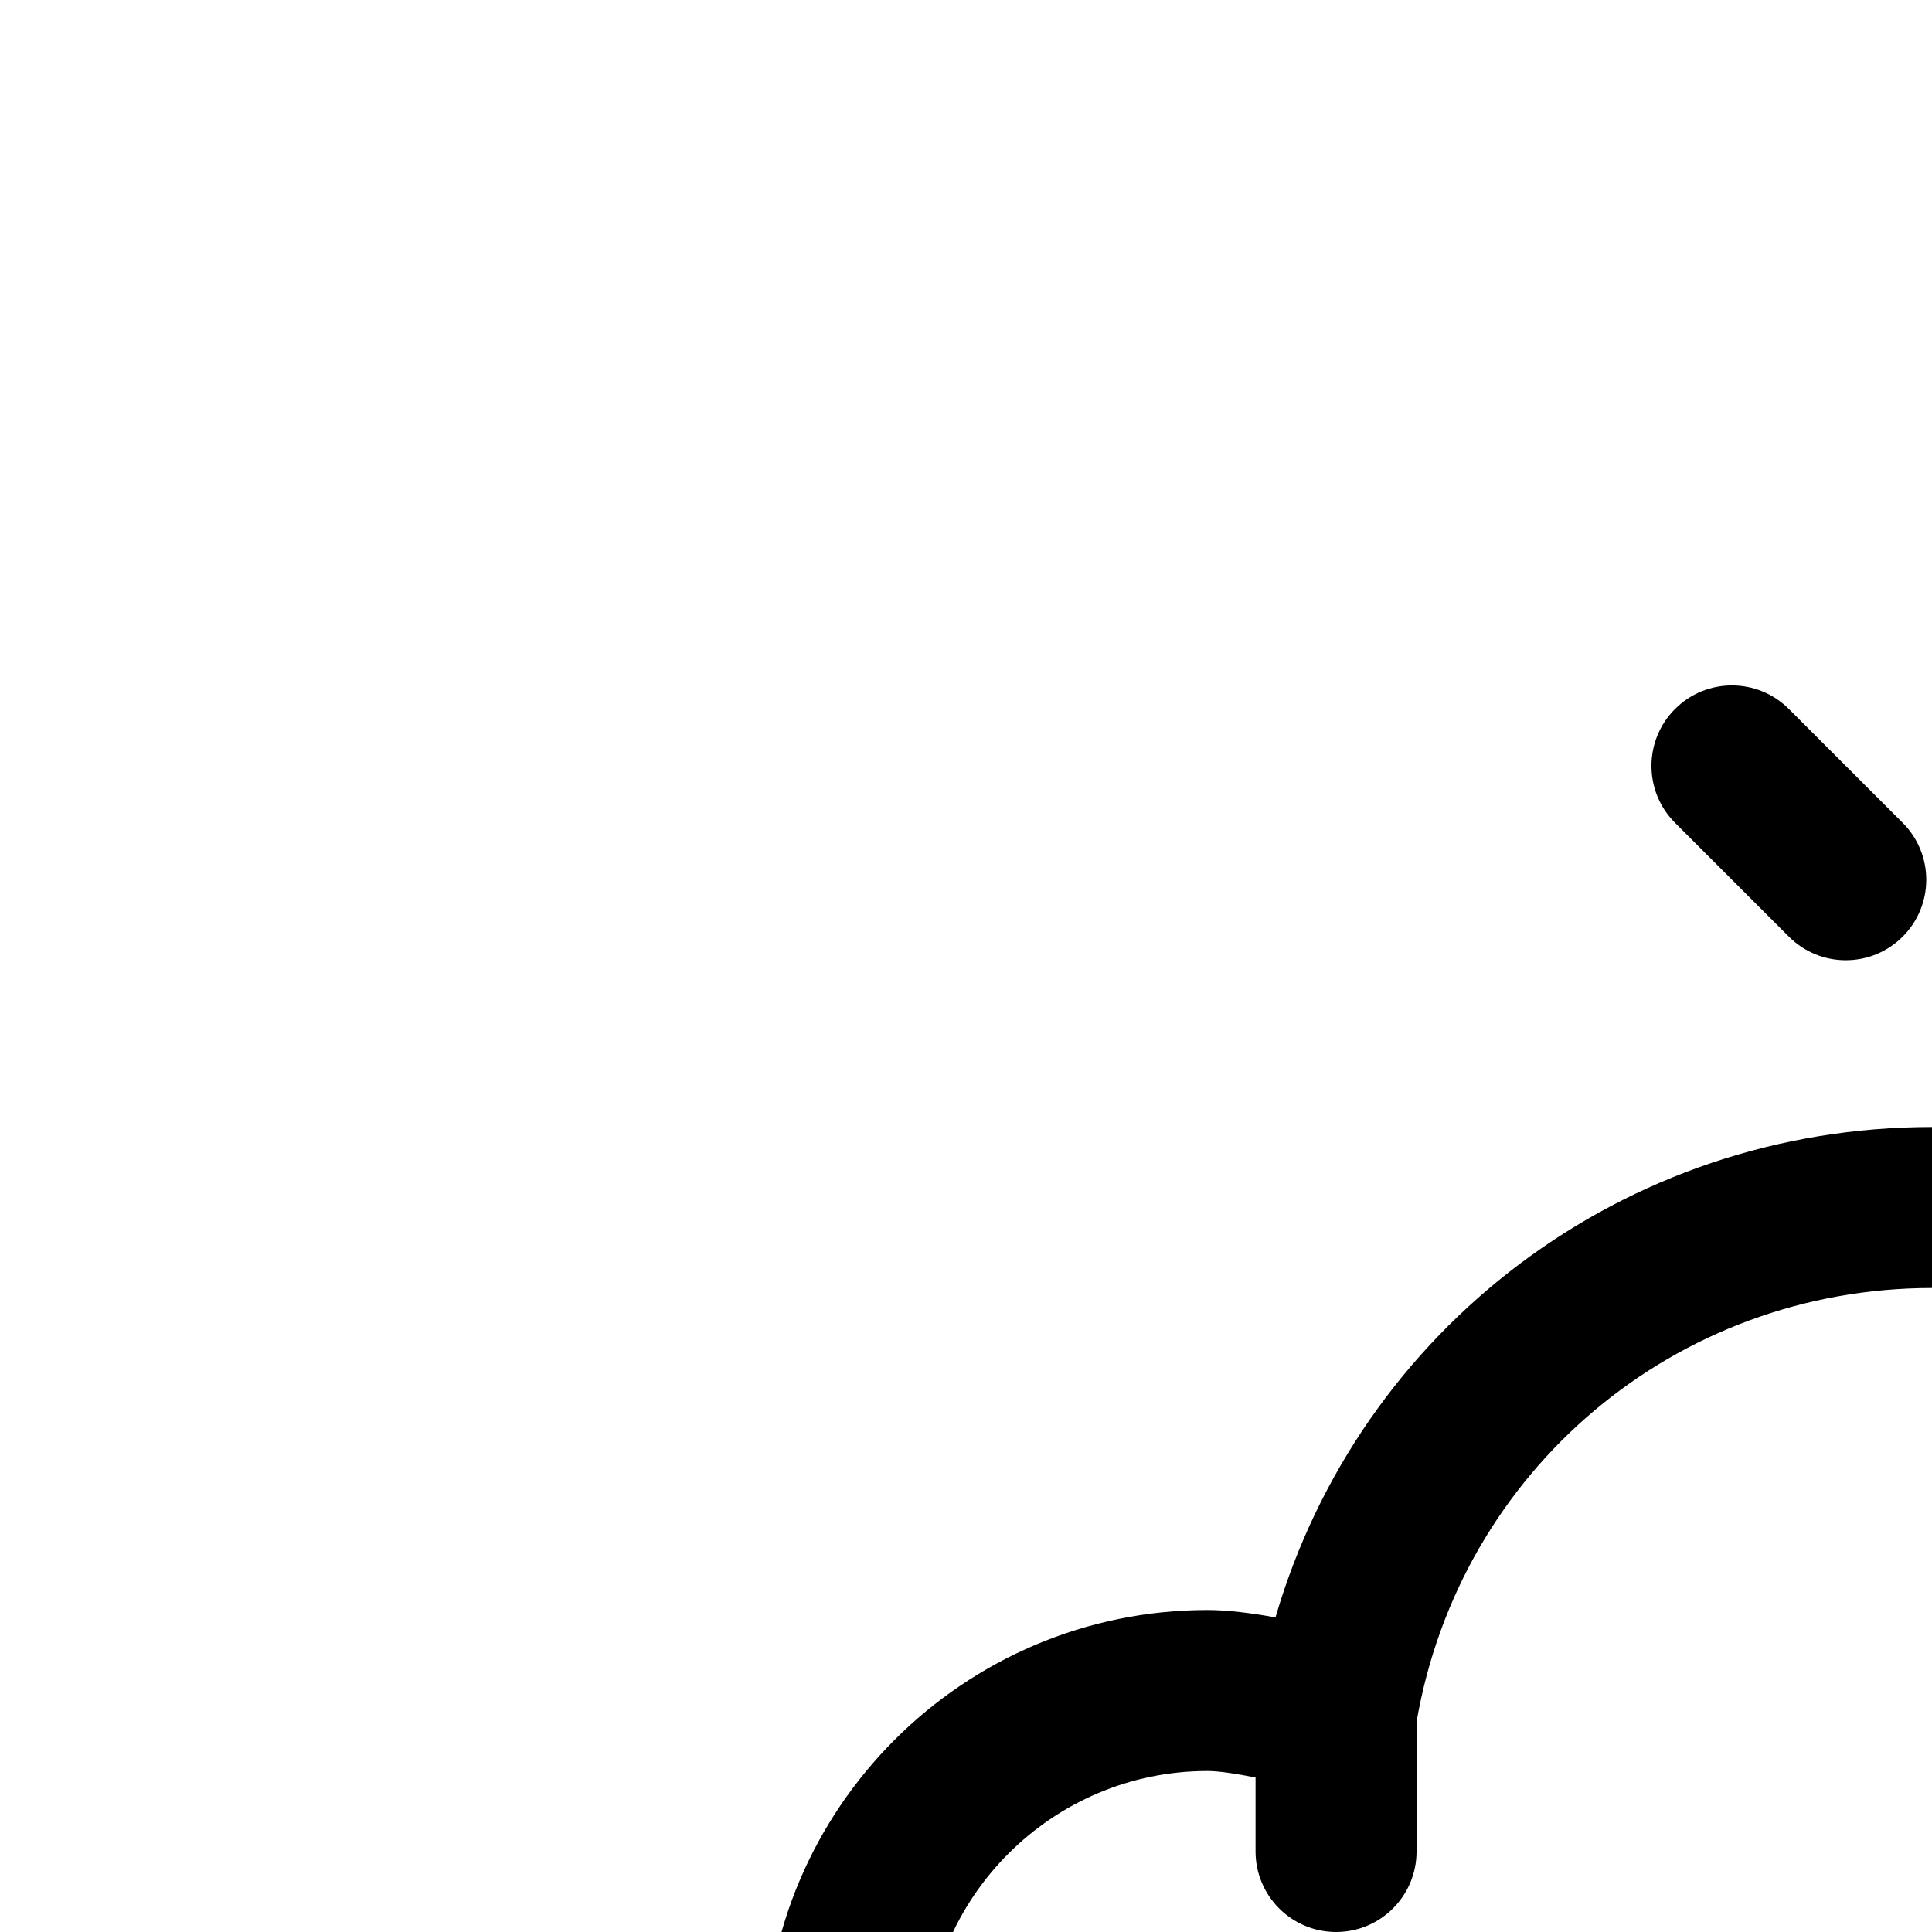 <?xml version="1.0" standalone="no"?>
<svg class="header__logo" width="48" height="48" version="1.1" xmlns="http://www.w3.org/2000/svg"
	xmlns:xlink="http://www.w3.org/1999/xlink" viewBox="0 0 48 48" enable-background="new 0 0 48 48"
	xml:space="preserve">
	<g id="Base" display="none">
	</g>
	<g id="Dibujo">
		<g>
			<path
				d="M21.001,53c1.104,0,2-0.896,2-2c0-3.859,3.141-7,7-7c0.277,0,0.723,0.068,1.193,0.162V46c0,1.104,0.895,2,2,2s2-0.896,2-2&#10;&#9;&#9;&#9;v-3.219C36.267,36.528,41.63,32,48.001,32c6.37,0,11.733,4.528,12.807,10.782V46c0,1.104,0.896,2,2,2s2-0.896,2-2v-1.838&#10;&#9;&#9;&#9;C65.278,44.068,65.724,44,66.001,44c3.859,0,7,3.141,7,7c0,1.104,0.895,2,2,2c1.104,0,2-0.896,2-2&#10;&#9;&#9;&#9;c0-3.607-1.754-6.806-4.445-8.813C73.501,40.272,74,38.167,74,36c0-7.72-6.28-14-14-14c-4.601,0-8.895,2.281-11.496,6.021&#10;&#9;&#9;&#9;C48.336,28.016,48.17,28,48.001,28c-7.664,0-14.219,5.012-16.312,12.184C31.113,40.079,30.508,40,30.001,40&#10;&#9;&#9;&#9;c-6.065,0-11,4.935-11,11C19.001,52.104,19.896,53,21.001,53z M60,26c5.514,0,10,4.486,10,10c0,1.549-0.36,3.051-1.035,4.417&#10;&#9;&#9;&#9;C68.02,40.152,67.029,40,66.001,40c-0.508,0-1.112,0.079-1.689,0.184c-1.608-5.511-5.855-9.735-11.211-11.401&#10;&#9;&#9;&#9;C54.939,27.03,57.397,26,60,26z" />
			<path
				d="M60,18c1.104,0,2-0.896,2-2v-4c0-1.104-0.896-2-2-2c-1.105,0-2,0.896-2,2v4C58,17.104,58.895,18,60,18z" />
			<path d="M84,34h-4c-1.105,0-2,0.896-2,2s0.895,2,2,2h4c1.104,0,2-0.896,2-2S85.104,34,84,34z" />
			<path
				d="M74.143,23.857c0.512,0,1.023-0.195,1.414-0.586l2.828-2.828c0.781-0.781,0.781-2.047,0-2.828&#10;&#9;&#9;&#9;c-0.781-0.781-2.047-0.781-2.828,0l-2.828,2.828c-0.781,0.781-0.781,2.047,0,2.828C73.119,23.662,73.631,23.857,74.143,23.857z" />
			<path
				d="M44.444,23.271c0.391,0.391,0.902,0.586,1.414,0.586s1.023-0.195,1.414-0.586c0.781-0.781,0.781-2.047,0-2.828&#10;&#9;&#9;&#9;l-2.828-2.828c-0.781-0.781-2.047-0.781-2.828,0c-0.781,0.781-0.781,2.047,0,2.828L44.444,23.271z" />
			<path d="M78.001,57h-36c-1.105,0-2,0.896-2,2s0.895,2,2,2h36c1.104,0,2-0.896,2-2S79.105,57,78.001,57z" />
			<path d="M75.001,68c1.104,0,2-0.896,2-2s-0.896-2-2-2h-27c-1.105,0-2,0.896-2,2s0.895,2,2,2H75.001z" />
			<path d="M78.001,71h-24c-1.105,0-2,0.896-2,2s0.895,2,2,2h24c1.104,0,2-0.896,2-2S79.105,71,78.001,71z" />
			<path d="M18.001,61h18c1.104,0,2-0.896,2-2s-0.896-2-2-2h-18c-1.105,0-2,0.896-2,2S16.896,61,18.001,61z" />
			<path
				d="M19.001,66c0,1.104,0.895,2,2,2h21c1.104,0,2-0.896,2-2s-0.896-2-2-2h-21C19.896,64,19.001,64.896,19.001,66z" />
			<path d="M48.001,71h-30c-1.105,0-2,0.896-2,2s0.895,2,2,2h30c1.104,0,2-0.896,2-2S49.105,71,48.001,71z" />
		</g>
	</g>
</svg>